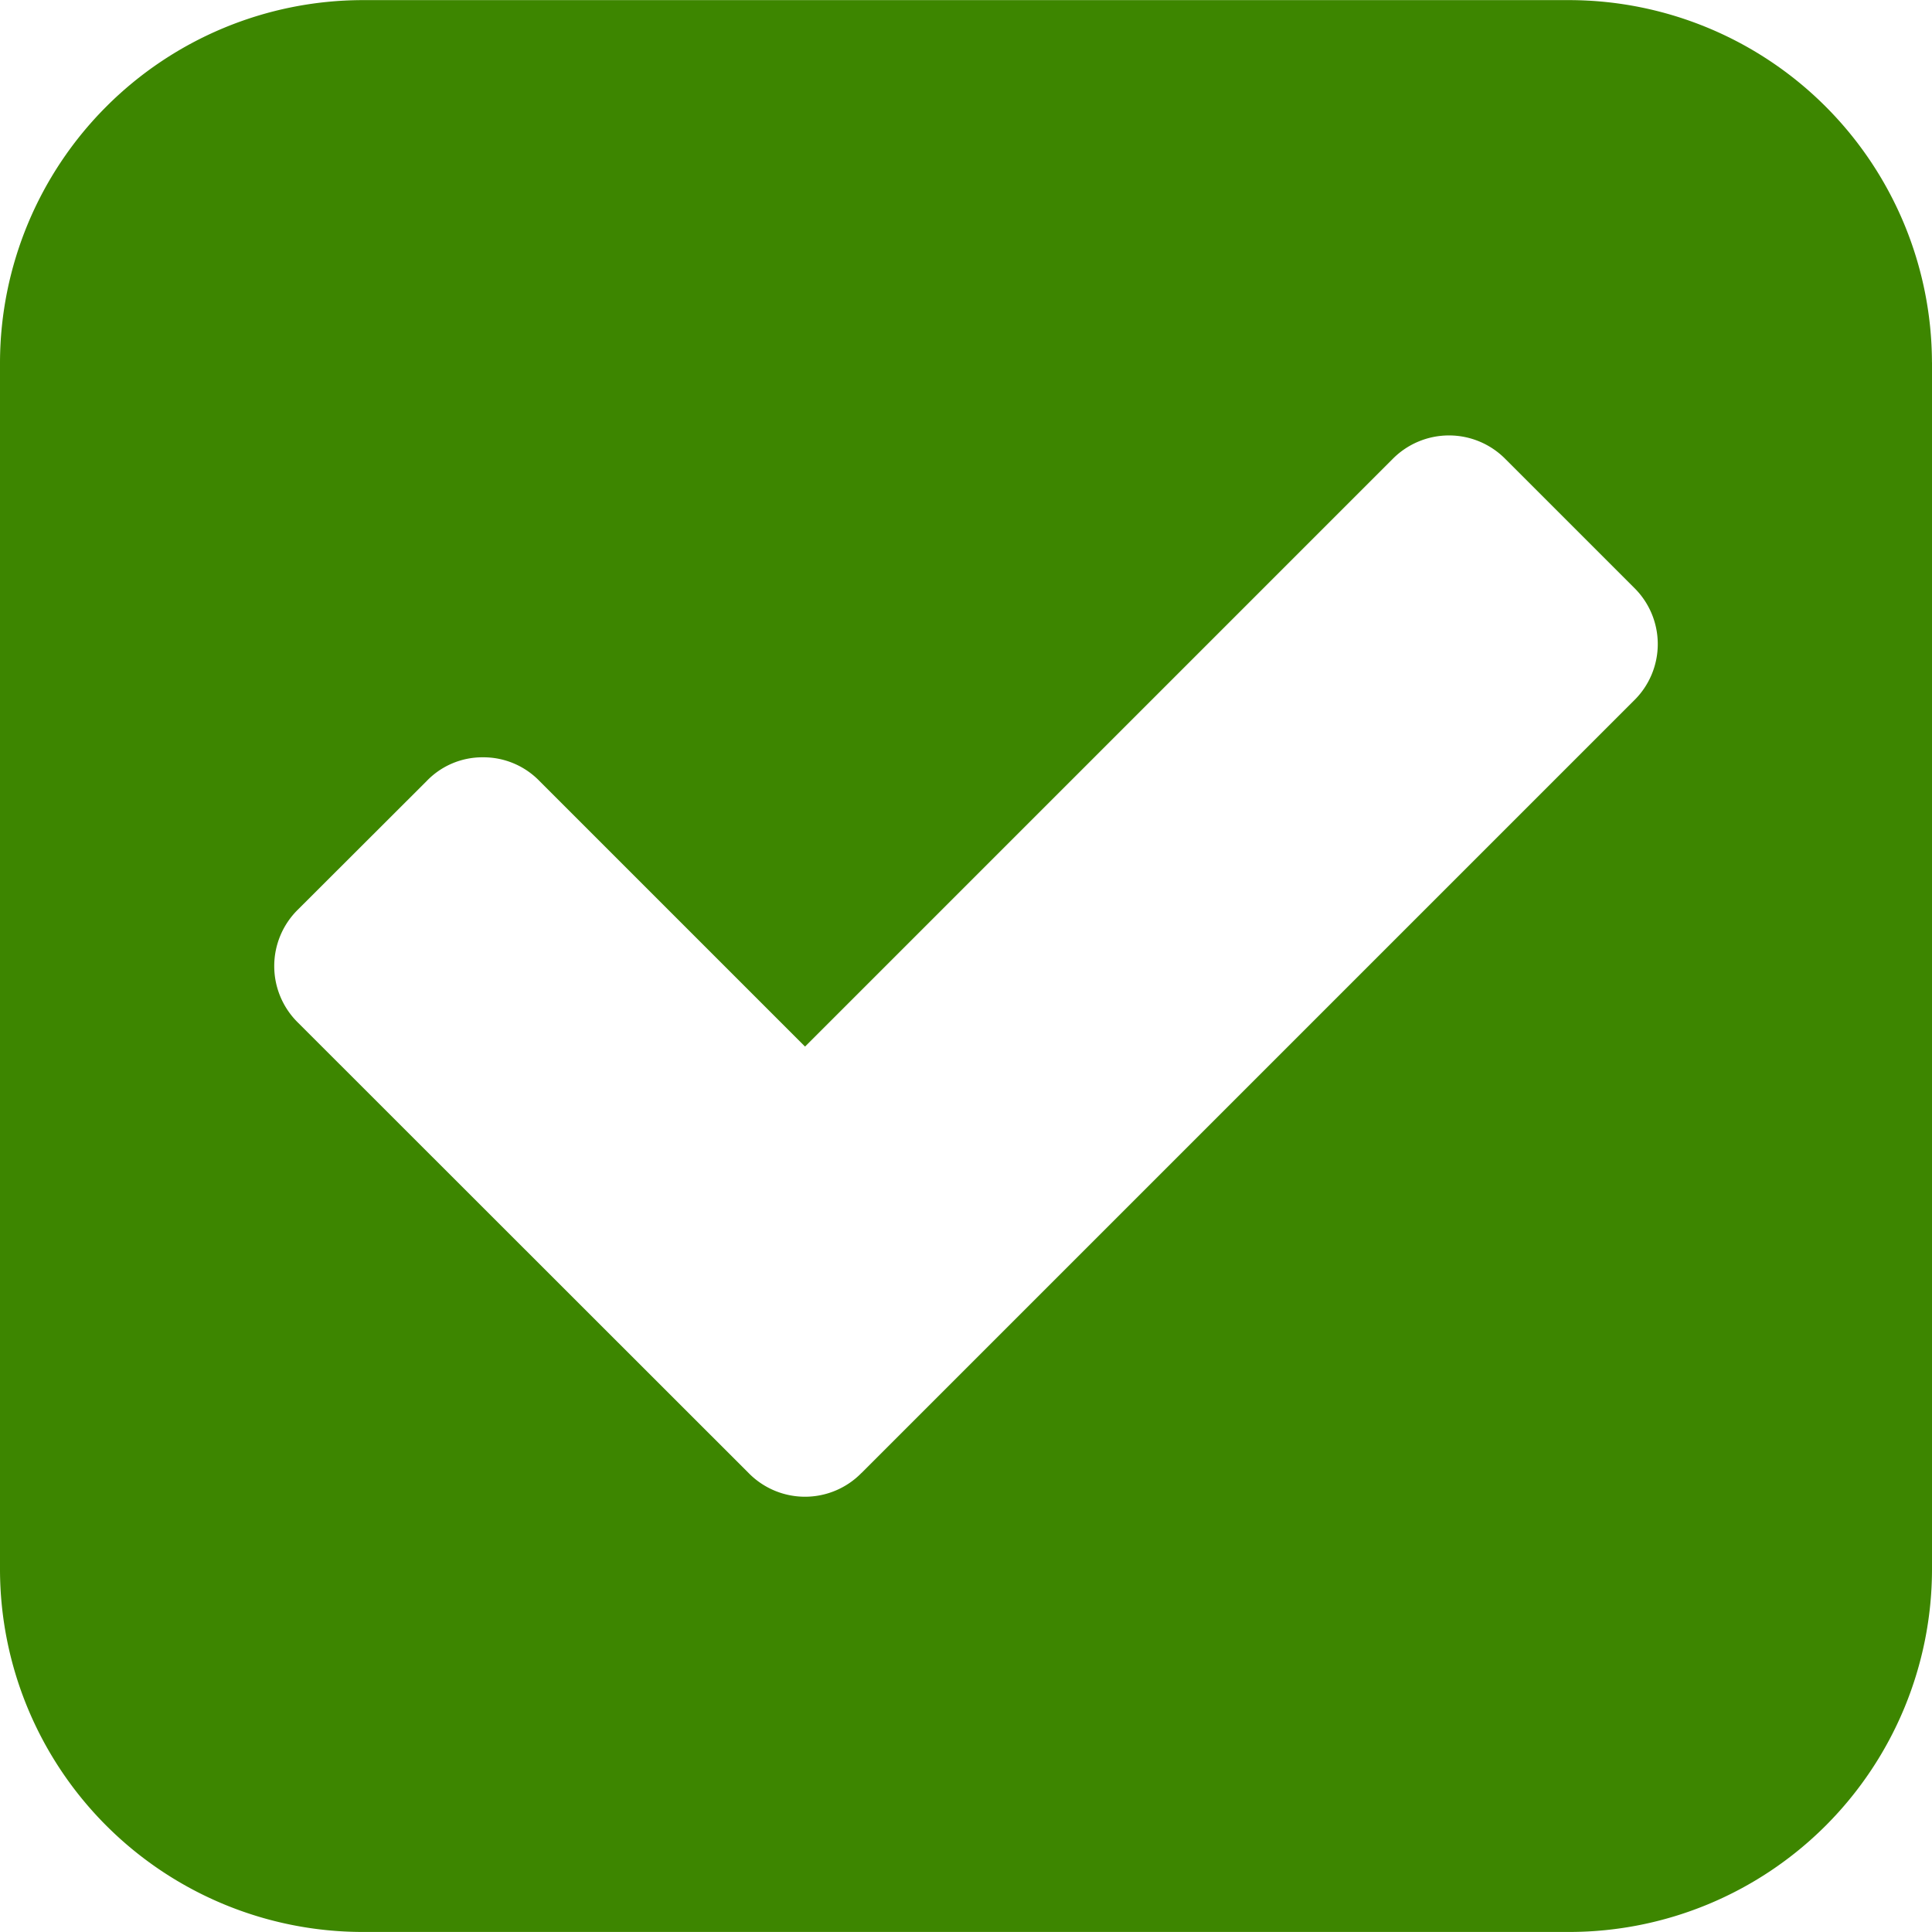 <svg xmlns="http://www.w3.org/2000/svg" width="100" height="100" viewBox="0 0 100 100"><defs><style>.a{fill:#3D8600;}</style></defs><path class="a" d="M551.119,410.594v62.5a18.788,18.788,0,0,1-18.744,18.744h-62.5A18.787,18.787,0,0,1,451.119,473.1v-62.5a18.8,18.8,0,0,1,18.754-18.754h62.5a18.8,18.8,0,0,1,18.744,18.754ZM495.713,468.08l39.967-39.967a4.085,4.085,0,0,0,0-5.872l-6.63-6.63a4.1,4.1,0,0,0-5.862,0l-30.4,30.4L479.05,432.273a4.036,4.036,0,0,0-2.936-1.235,3.993,3.993,0,0,0-2.917,1.235l-6.65,6.64a4.1,4.1,0,0,0,0,5.863l23.313,23.3a4.086,4.086,0,0,0,5.853,0Z" transform="translate(-451.119 -391.84)"/></svg>
